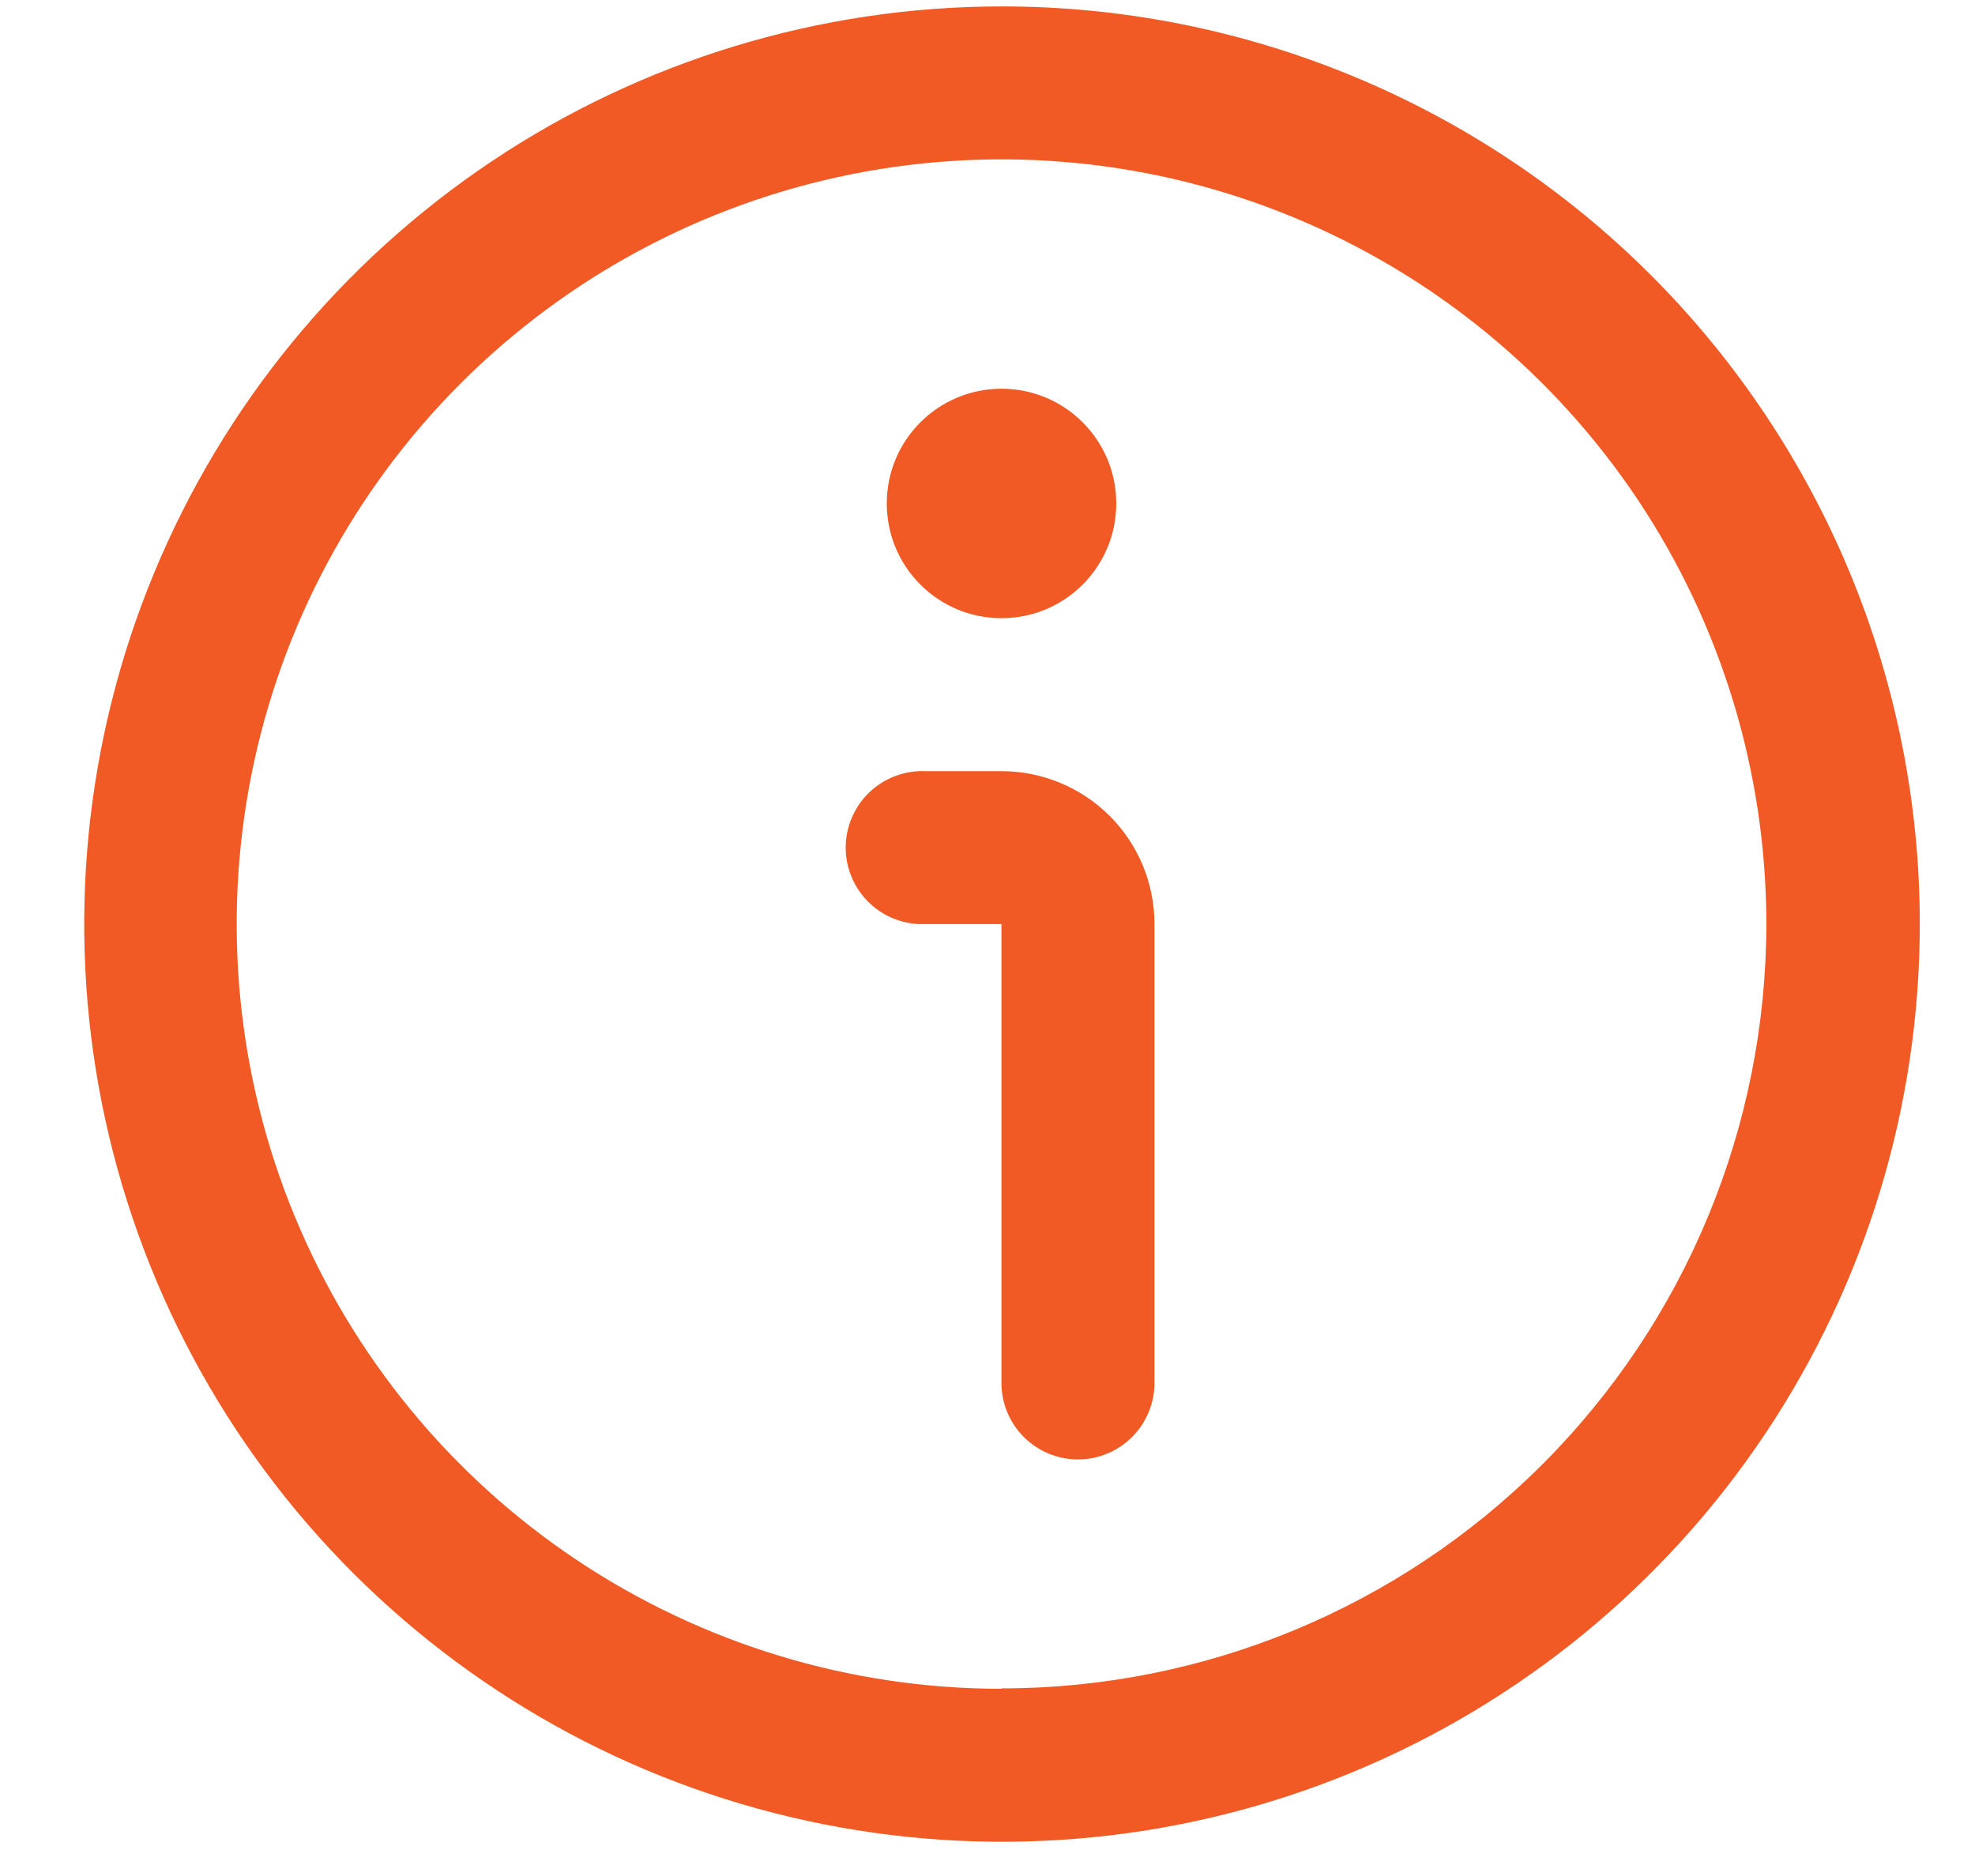 <svg width="20" height="19" viewBox="0 0 20 19" fill="none" xmlns="http://www.w3.org/2000/svg">
<path d="M10.141 0.065C8.303 0.066 6.507 0.612 4.979 1.634C3.452 2.656 2.261 4.108 1.559 5.807C0.856 7.505 0.673 9.373 1.032 11.176C1.392 12.978 2.277 14.634 3.577 15.933C4.877 17.232 6.533 18.117 8.336 18.475C10.139 18.833 12.007 18.649 13.705 17.945C15.403 17.241 16.854 16.05 17.875 14.522C18.896 12.994 19.441 11.197 19.441 9.359C19.441 8.138 19.2 6.929 18.733 5.801C18.265 4.673 17.58 3.648 16.717 2.785C15.853 1.922 14.828 1.238 13.7 0.771C12.571 0.304 11.362 0.064 10.141 0.065ZM10.141 17.104C8.609 17.104 7.112 16.649 5.838 15.798C4.565 14.947 3.572 13.738 2.986 12.322C2.4 10.907 2.247 9.35 2.546 7.847C2.845 6.345 3.583 4.965 4.666 3.882C5.749 2.799 7.129 2.062 8.631 1.763C10.134 1.464 11.691 1.617 13.106 2.204C14.521 2.79 15.731 3.783 16.582 5.056C17.433 6.33 17.887 7.827 17.887 9.359C17.886 11.413 17.069 13.382 15.617 14.833C14.164 16.285 12.195 17.1 10.141 17.1V17.104Z" fill="#F15A24"/>
<path d="M10.141 7.81H9.367C9.263 7.806 9.159 7.824 9.062 7.861C8.965 7.898 8.876 7.955 8.801 8.027C8.726 8.099 8.667 8.186 8.626 8.282C8.585 8.377 8.564 8.48 8.564 8.585C8.564 8.689 8.585 8.792 8.626 8.888C8.667 8.983 8.726 9.07 8.801 9.142C8.876 9.215 8.965 9.271 9.062 9.308C9.159 9.346 9.263 9.363 9.367 9.359H10.141V14.006C10.141 14.212 10.223 14.409 10.368 14.554C10.513 14.699 10.71 14.781 10.916 14.781C11.122 14.781 11.319 14.699 11.464 14.554C11.609 14.409 11.691 14.212 11.691 14.006V9.359C11.691 9.156 11.651 8.954 11.573 8.766C11.495 8.578 11.381 8.407 11.237 8.263C11.093 8.12 10.922 8.005 10.734 7.928C10.546 7.85 10.345 7.81 10.141 7.81Z" fill="#F15A24"/>
<path d="M10.142 6.261C10.784 6.261 11.304 5.741 11.304 5.099C11.304 4.457 10.784 3.937 10.142 3.937C9.5 3.937 8.98 4.457 8.98 5.099C8.98 5.741 9.5 6.261 10.142 6.261Z" fill="#F15A24"/>
</svg>
